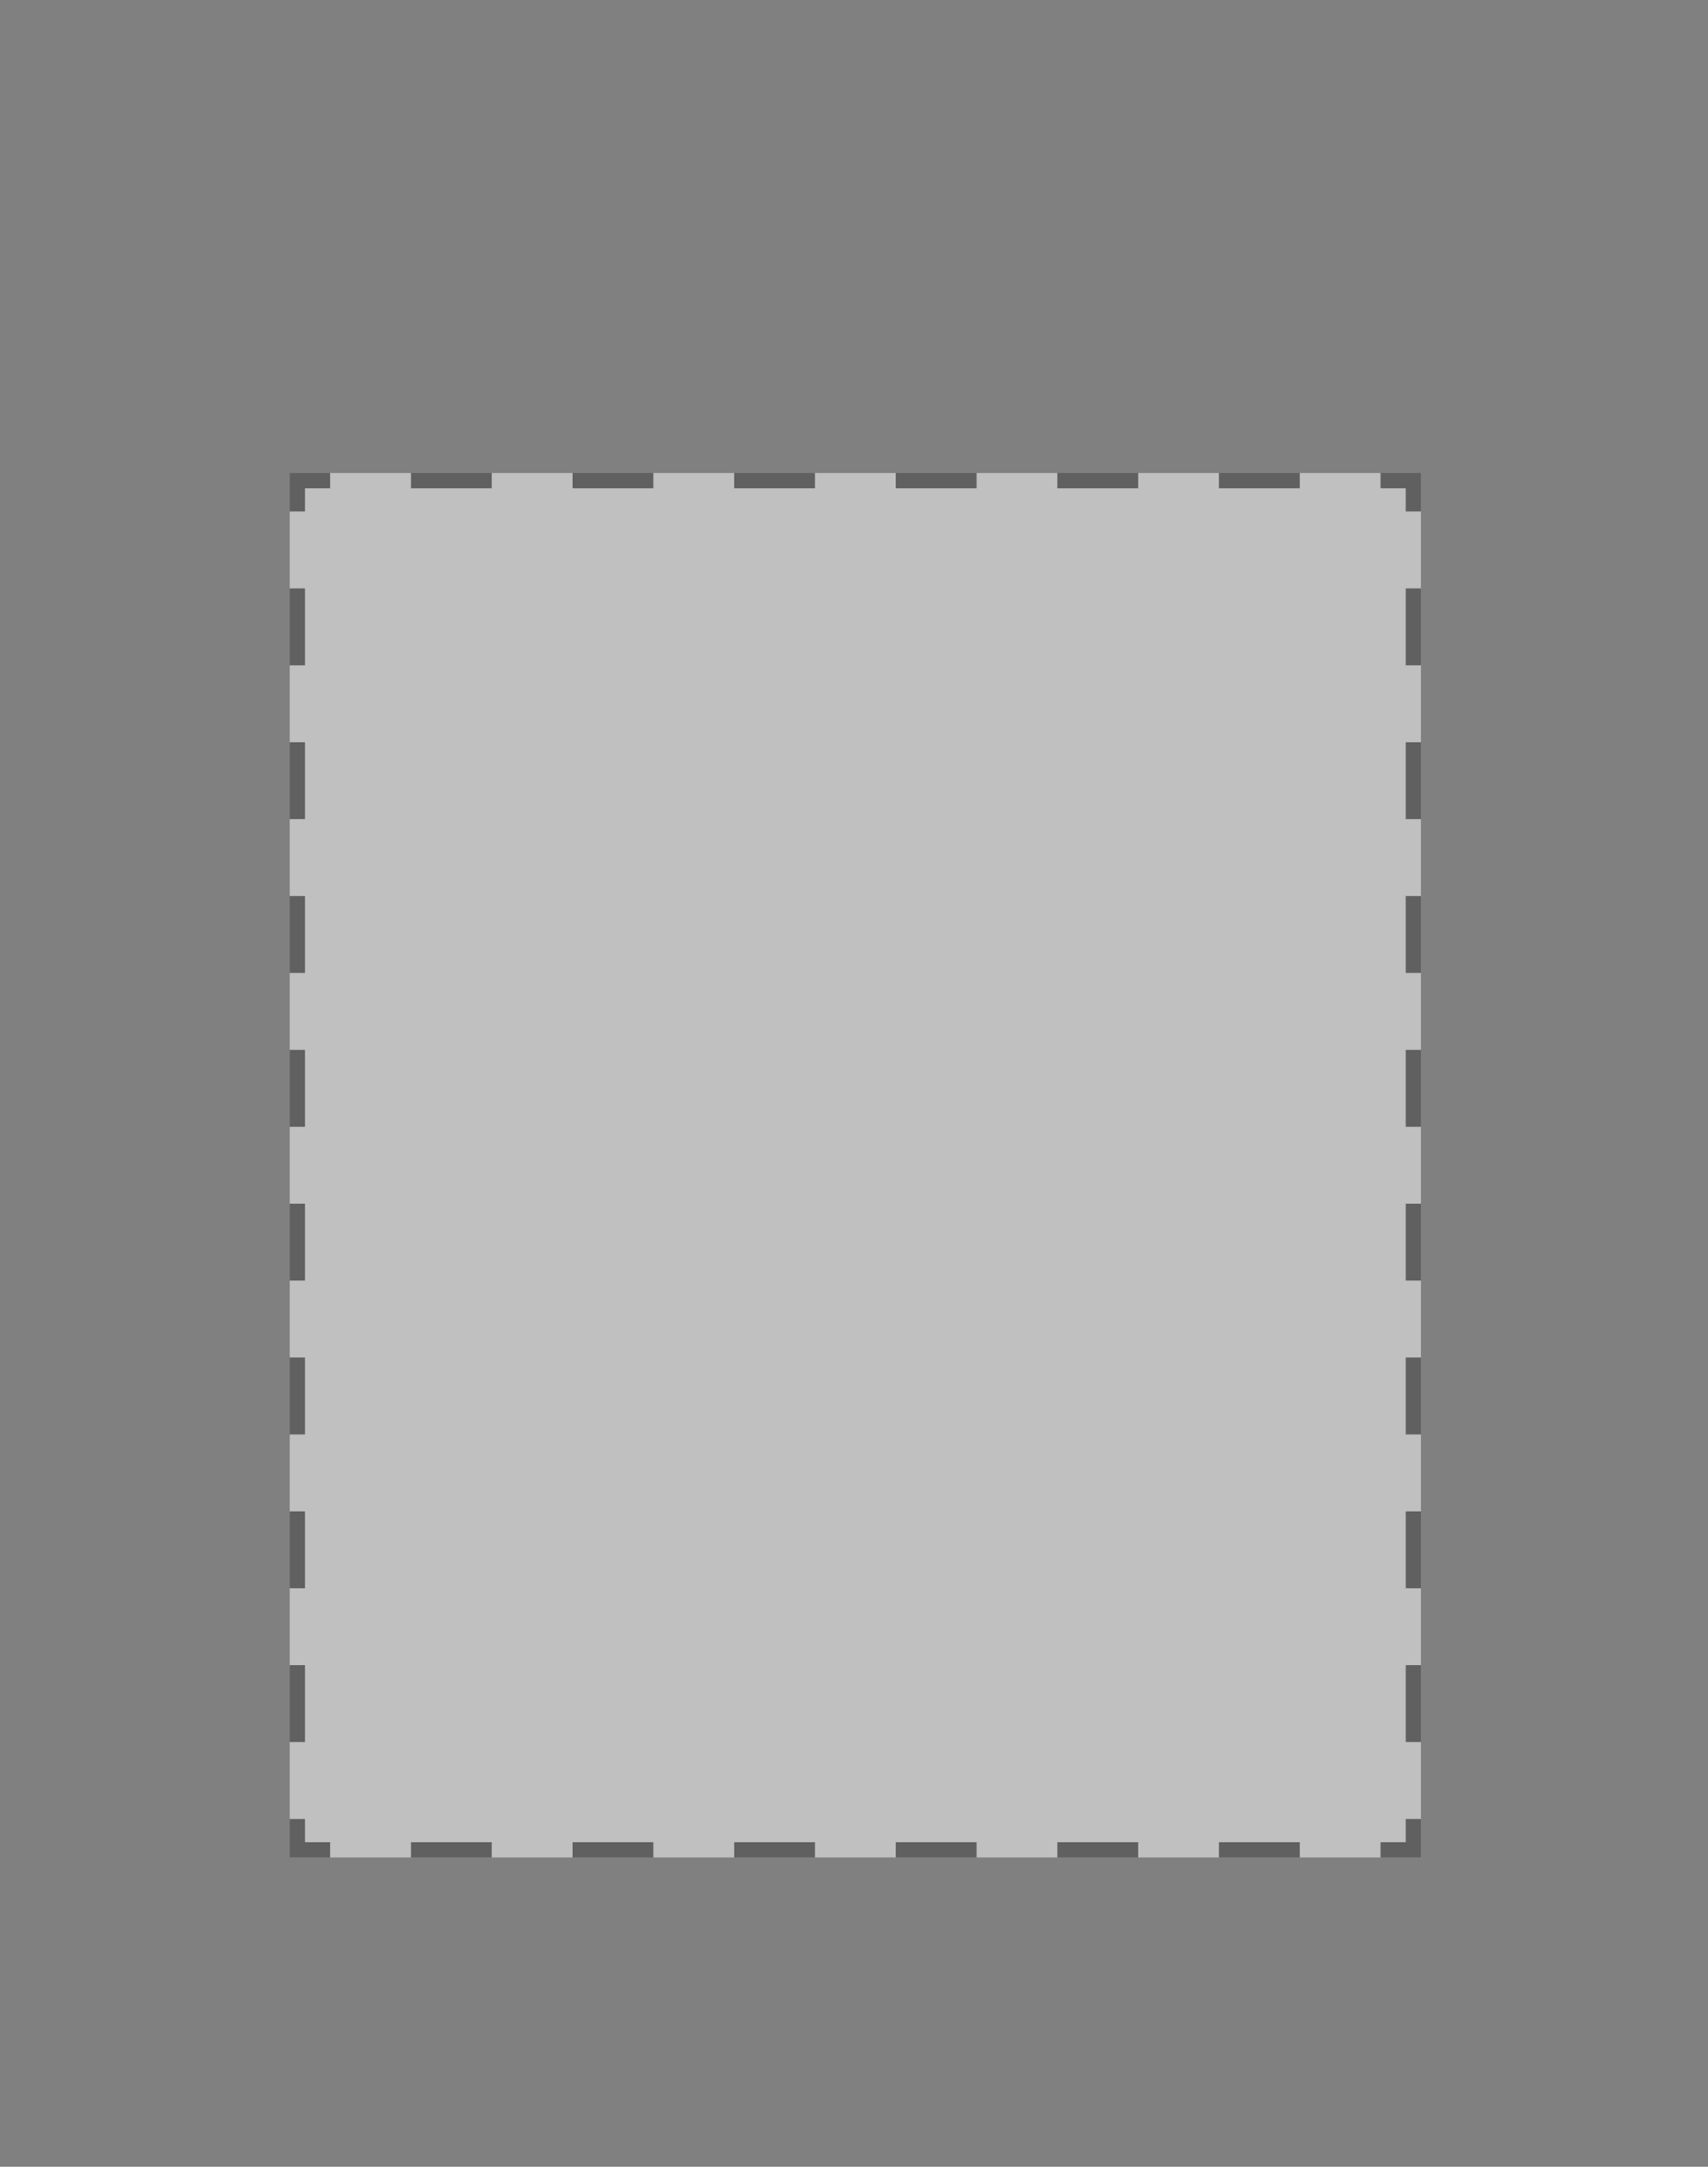 <svg width="112" height="142" viewBox="0 0 112 142" fill="none" xmlns="http://www.w3.org/2000/svg">
<rect x="0" y="0" width="112" height="142" fill="#808080" stroke="none"/>
<path opacity="0.5" d="M19 31H93.178V121.729H19V31Z" fill="white"/>
<path opacity="0.5" fill-rule="evenodd" clip-rule="evenodd" d="M19 33.52V31H21.649V32H20V33.52H19ZM32.246 31H26.948V32H32.246V31ZM37.545 31V32H42.843V31H37.545ZM48.142 31V32H53.44V31H48.142ZM58.738 31V32H64.037V31H58.738ZM69.335 31V32H74.634V31H69.335ZM79.932 31V32H85.231V31H79.932ZM90.529 31V32H92.178V33.52H93.178V31H90.529ZM93.178 38.561H92.178V43.601H93.178V38.561ZM93.178 48.642H92.178V53.682H93.178V48.642ZM93.178 58.723H92.178V63.763H93.178V58.723ZM93.178 68.804H92.178V73.844H93.178V68.804ZM93.178 78.885H92.178V83.925H93.178V78.885ZM93.178 88.966H92.178V94.006H93.178V88.966ZM93.178 99.047H92.178V104.087H93.178V99.047ZM93.178 109.128H92.178V114.168H93.178V109.128ZM93.178 119.209H92.178V120.729H90.529V121.729H93.178V119.209ZM85.231 121.729V120.729H79.932V121.729H85.231ZM74.634 121.729V120.729H69.335V121.729H74.634ZM64.037 121.729V120.729H58.738V121.729H64.037ZM53.44 121.729V120.729H48.142V121.729H53.44ZM42.843 121.729V120.729H37.545V121.729H42.843ZM32.246 121.729V120.729H26.948V121.729H32.246ZM21.649 121.729V120.729H20V119.209H19V121.729H21.649ZM19 114.168H20V109.128H19V114.168ZM19 104.087H20V99.047H19V104.087ZM19 94.006H20V88.966H19V94.006ZM19 83.925H20V78.885H19V83.925ZM19 73.844H20V68.804H19V73.844ZM19 63.763H20V58.723H19V63.763ZM19 53.682H20V48.642H19V53.682ZM19 43.601H20V38.561H19V43.601Z" fill="black"/>
</svg>
